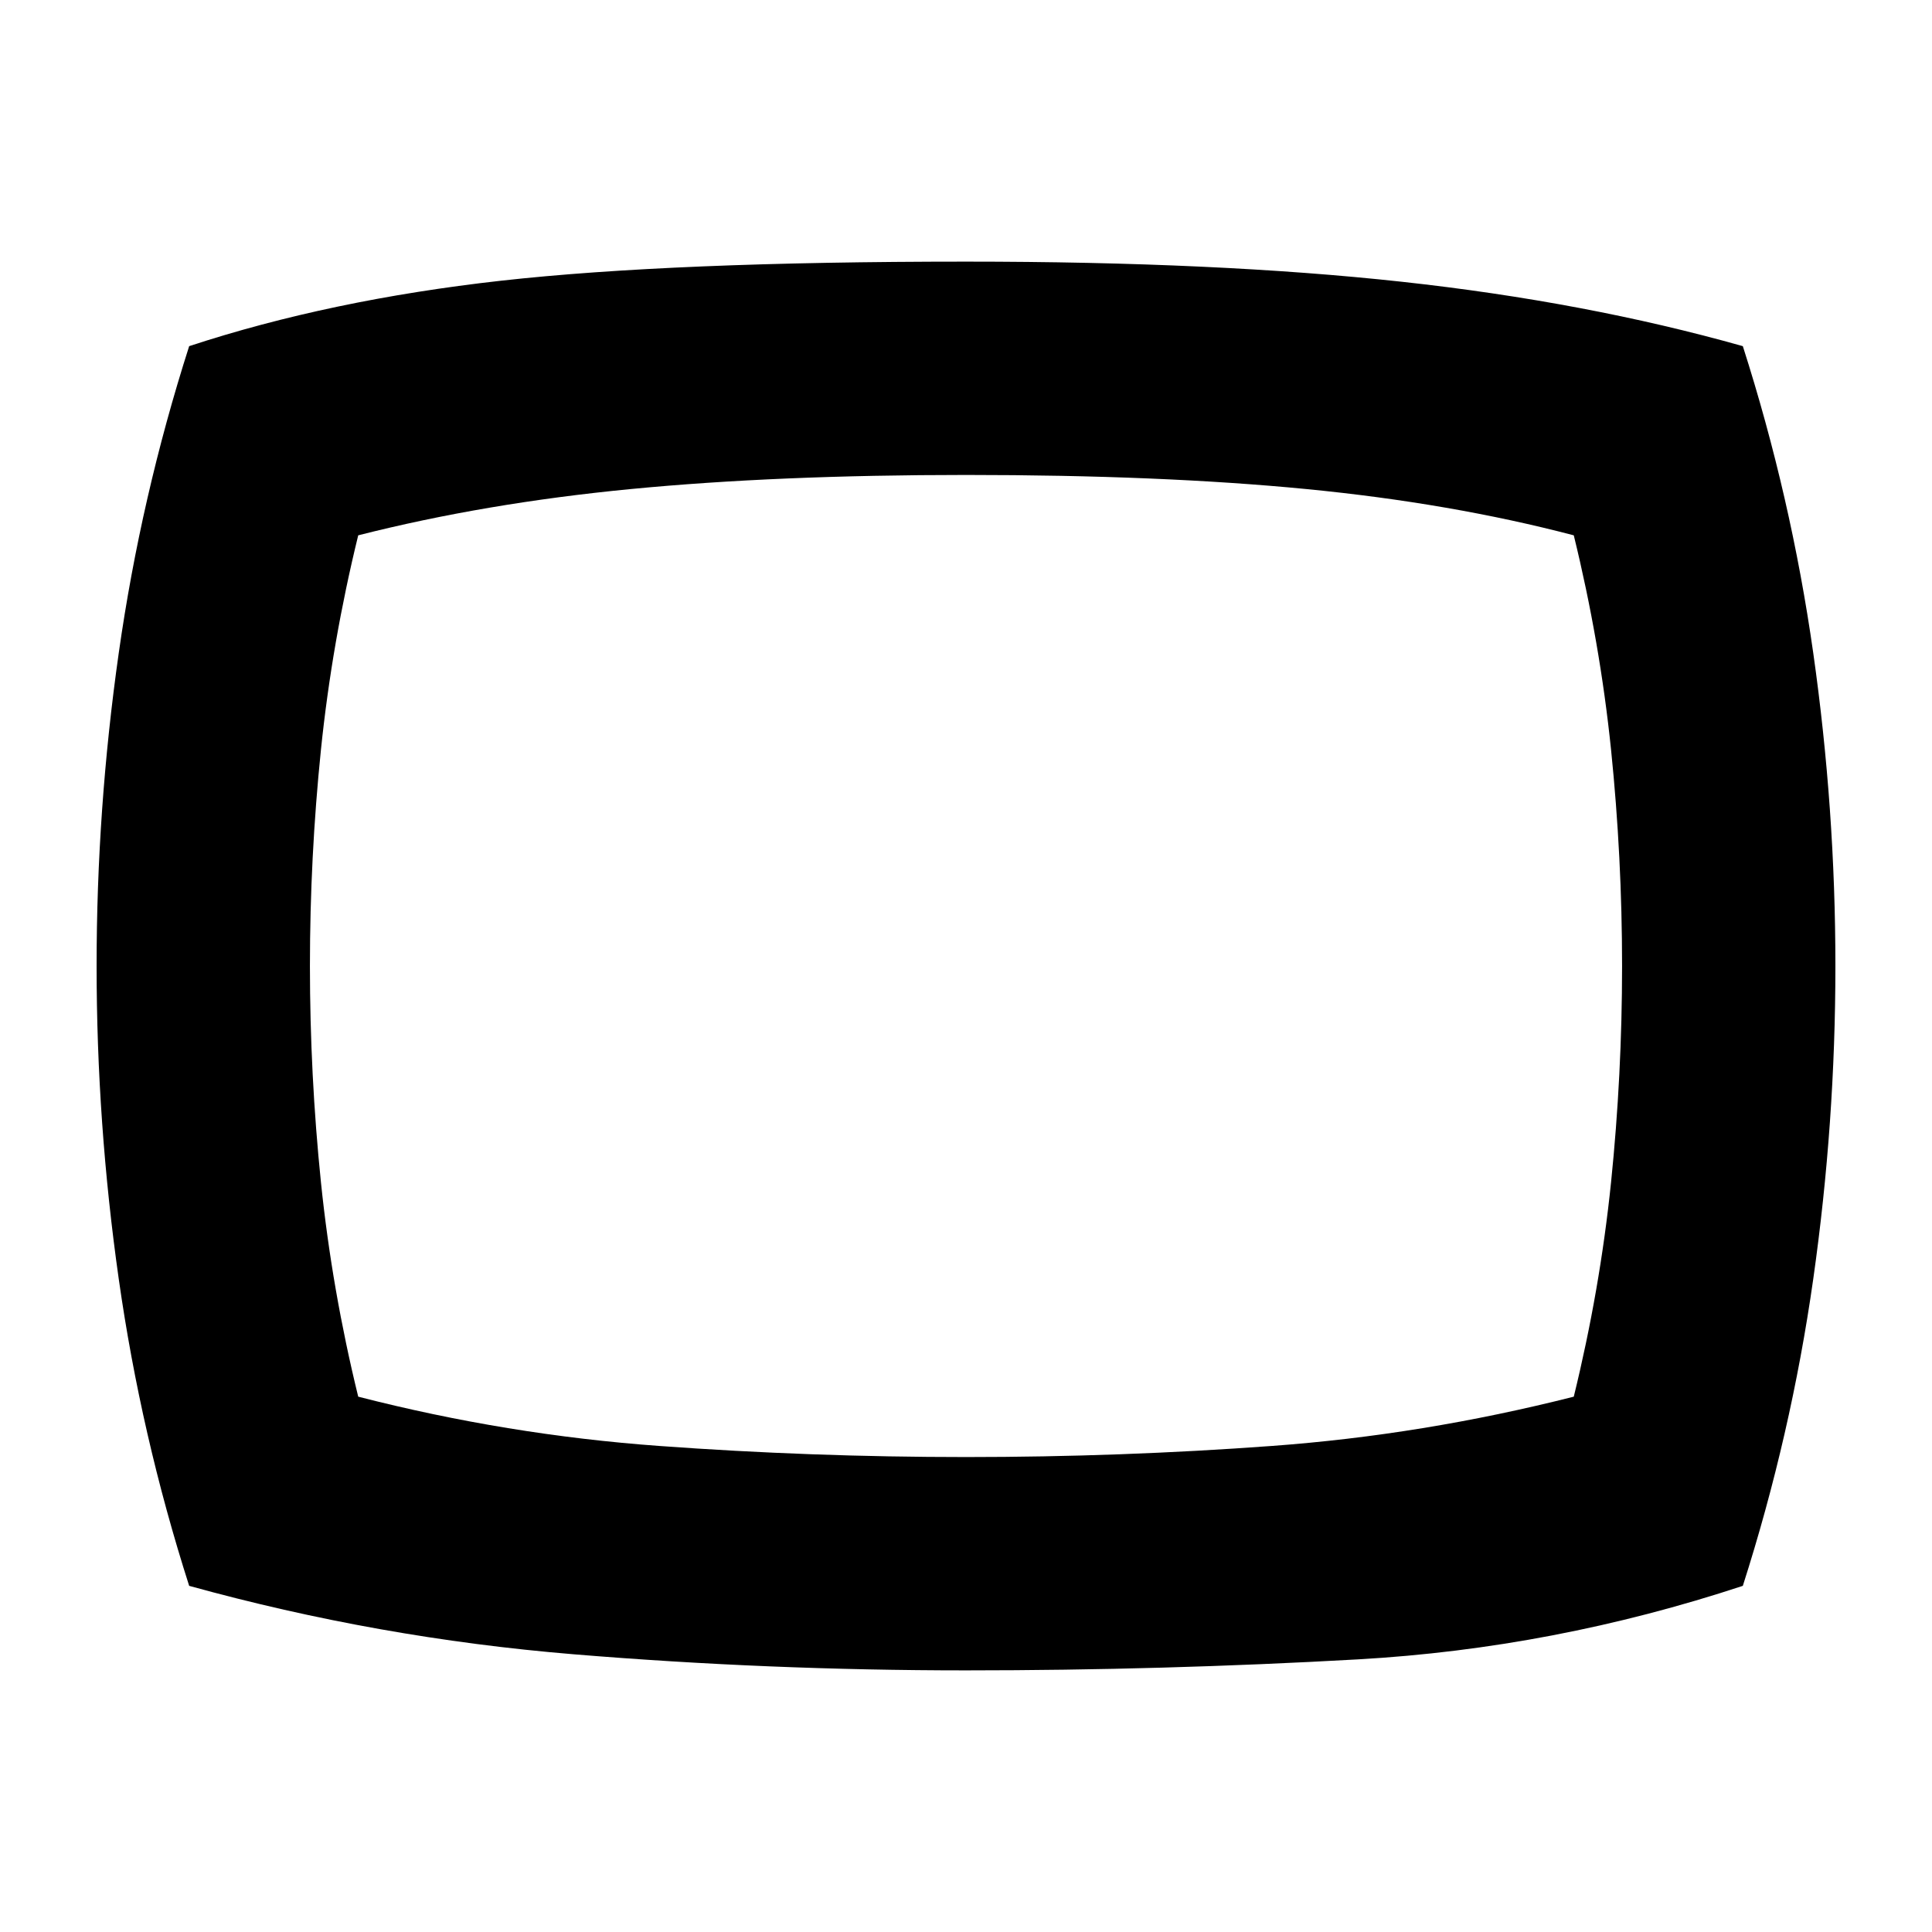 <svg xmlns="http://www.w3.org/2000/svg" height="24" width="24"><path d="M12 20.75Q9.55 20.75 7.125 20.55Q4.7 20.35 2.35 19.7Q1.75 17.825 1.475 15.887Q1.2 13.95 1.2 12Q1.2 10.05 1.475 8.113Q1.75 6.175 2.35 4.3Q4.1 3.725 6.225 3.487Q8.35 3.25 12 3.25Q15.125 3.25 17.413 3.5Q19.7 3.75 21.65 4.3Q22.25 6.175 22.525 8.113Q22.8 10.05 22.8 12Q22.8 13.95 22.525 15.887Q22.25 17.825 21.65 19.7Q19.3 20.475 16.875 20.613Q14.45 20.75 12 20.75ZM12 12Q12 12 12 12Q12 12 12 12Q12 12 12 12Q12 12 12 12Q12 12 12 12Q12 12 12 12Q12 12 12 12Q12 12 12 12Q12 12 12 12Q12 12 12 12Q12 12 12 12Q12 12 12 12Q12 12 12 12Q12 12 12 12Q12 12 12 12Q12 12 12 12ZM12 18.1Q13.925 18.1 15.8 17.962Q17.675 17.825 19.55 17.35Q19.875 16.025 20.013 14.688Q20.15 13.35 20.15 12Q20.15 10.65 20.013 9.312Q19.875 7.975 19.55 6.65Q18.025 6.25 16.225 6.075Q14.425 5.9 12 5.9Q9.65 5.9 7.838 6.075Q6.025 6.25 4.45 6.65Q4.125 7.975 3.987 9.312Q3.85 10.65 3.85 12Q3.85 13.35 3.987 14.688Q4.125 16.025 4.45 17.35Q6.3 17.825 8.188 17.962Q10.075 18.1 12 18.1Z"/></svg>